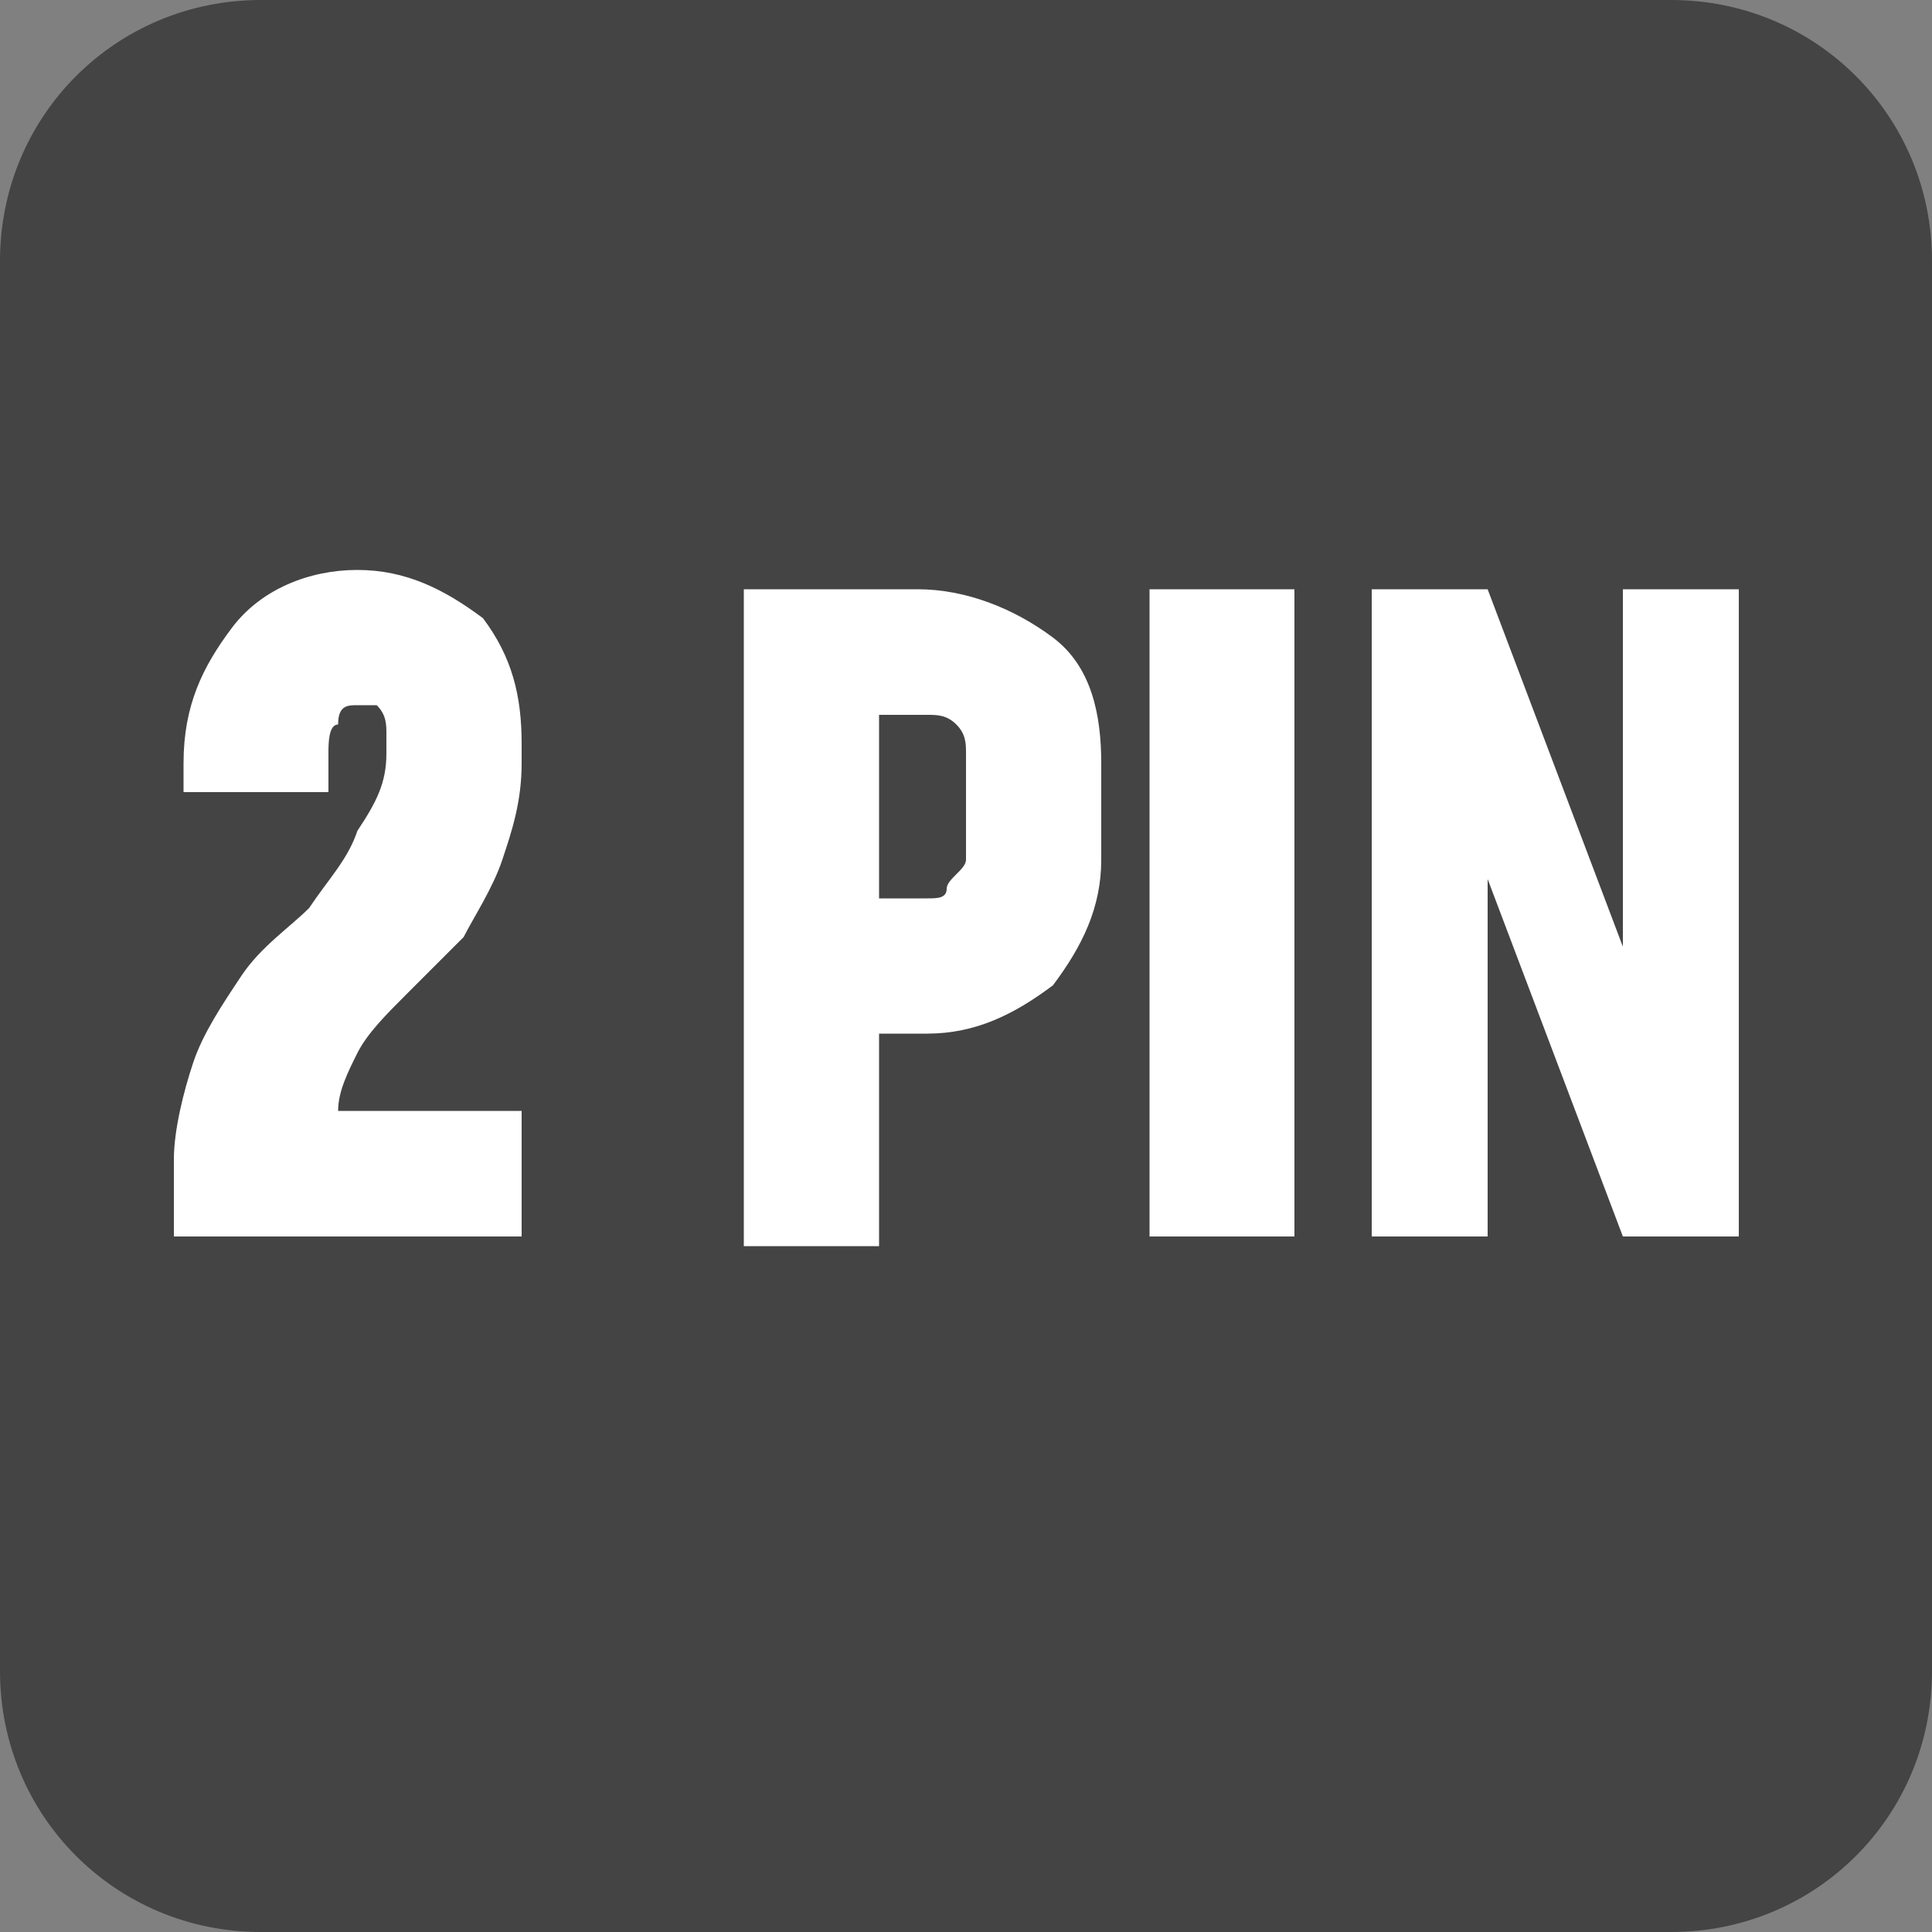 <svg xmlns="http://www.w3.org/2000/svg" width="20" height="20">
<rect width="100%" height="100%" fill="#808080" stroke="none"/>
<path fill="#444" d="M17.3 0H2.7C1.2 0 0 1.2 0 2.7v14.6C0 18.8 1.2 20 2.7 20h14.6c1.5 0 2.7-1.2 2.7-2.7V2.7C20 1.2 18.8 0 17.3 0z"></path><path d="M5.4 7.7v.2c0 .4-.1.7-.2 1-.1.3-.3.6-.4.8l-.6.6c-.2.2-.4.4-.5.6-.1.2-.2.4-.2.6h1.9v1.3H1.8V12c0-.3.1-.7.2-1 .1-.3.3-.6.5-.9s.5-.5.7-.7c.2-.3.4-.5.5-.8.2-.3.3-.5.3-.8v-.2c0-.1 0-.2-.1-.3h-.2c-.1 0-.2 0-.2.2-.1 0-.1.2-.1.3v.4H1.9v-.3c0-.6.2-1 .5-1.4s.8-.6 1.3-.6.9.2 1.3.5c.3.4.4.8.4 1.3zm4.1-1.6c.5 0 1 .2 1.4.5.4.3.5.8.5 1.3v1c0 .5-.2.9-.5 1.3-.4.3-.8.5-1.3.5h-.5v2.2H7.7V6.1h1.8zm.5 2.8V7.8c0-.1 0-.2-.1-.3-.1-.1-.2-.1-.3-.1h-.5v1.9h.5c.1 0 .2 0 .2-.1s.2-.2.2-.3zm1.9 3.9V6.1h1.5v6.7h-1.5zm4.8-6.7H18v6.7h-1.2l-1.4-3.7v3.7h-1.2V6.1h1.2l1.4 3.7V6.1z" fill="#FFF"></path>
</svg>